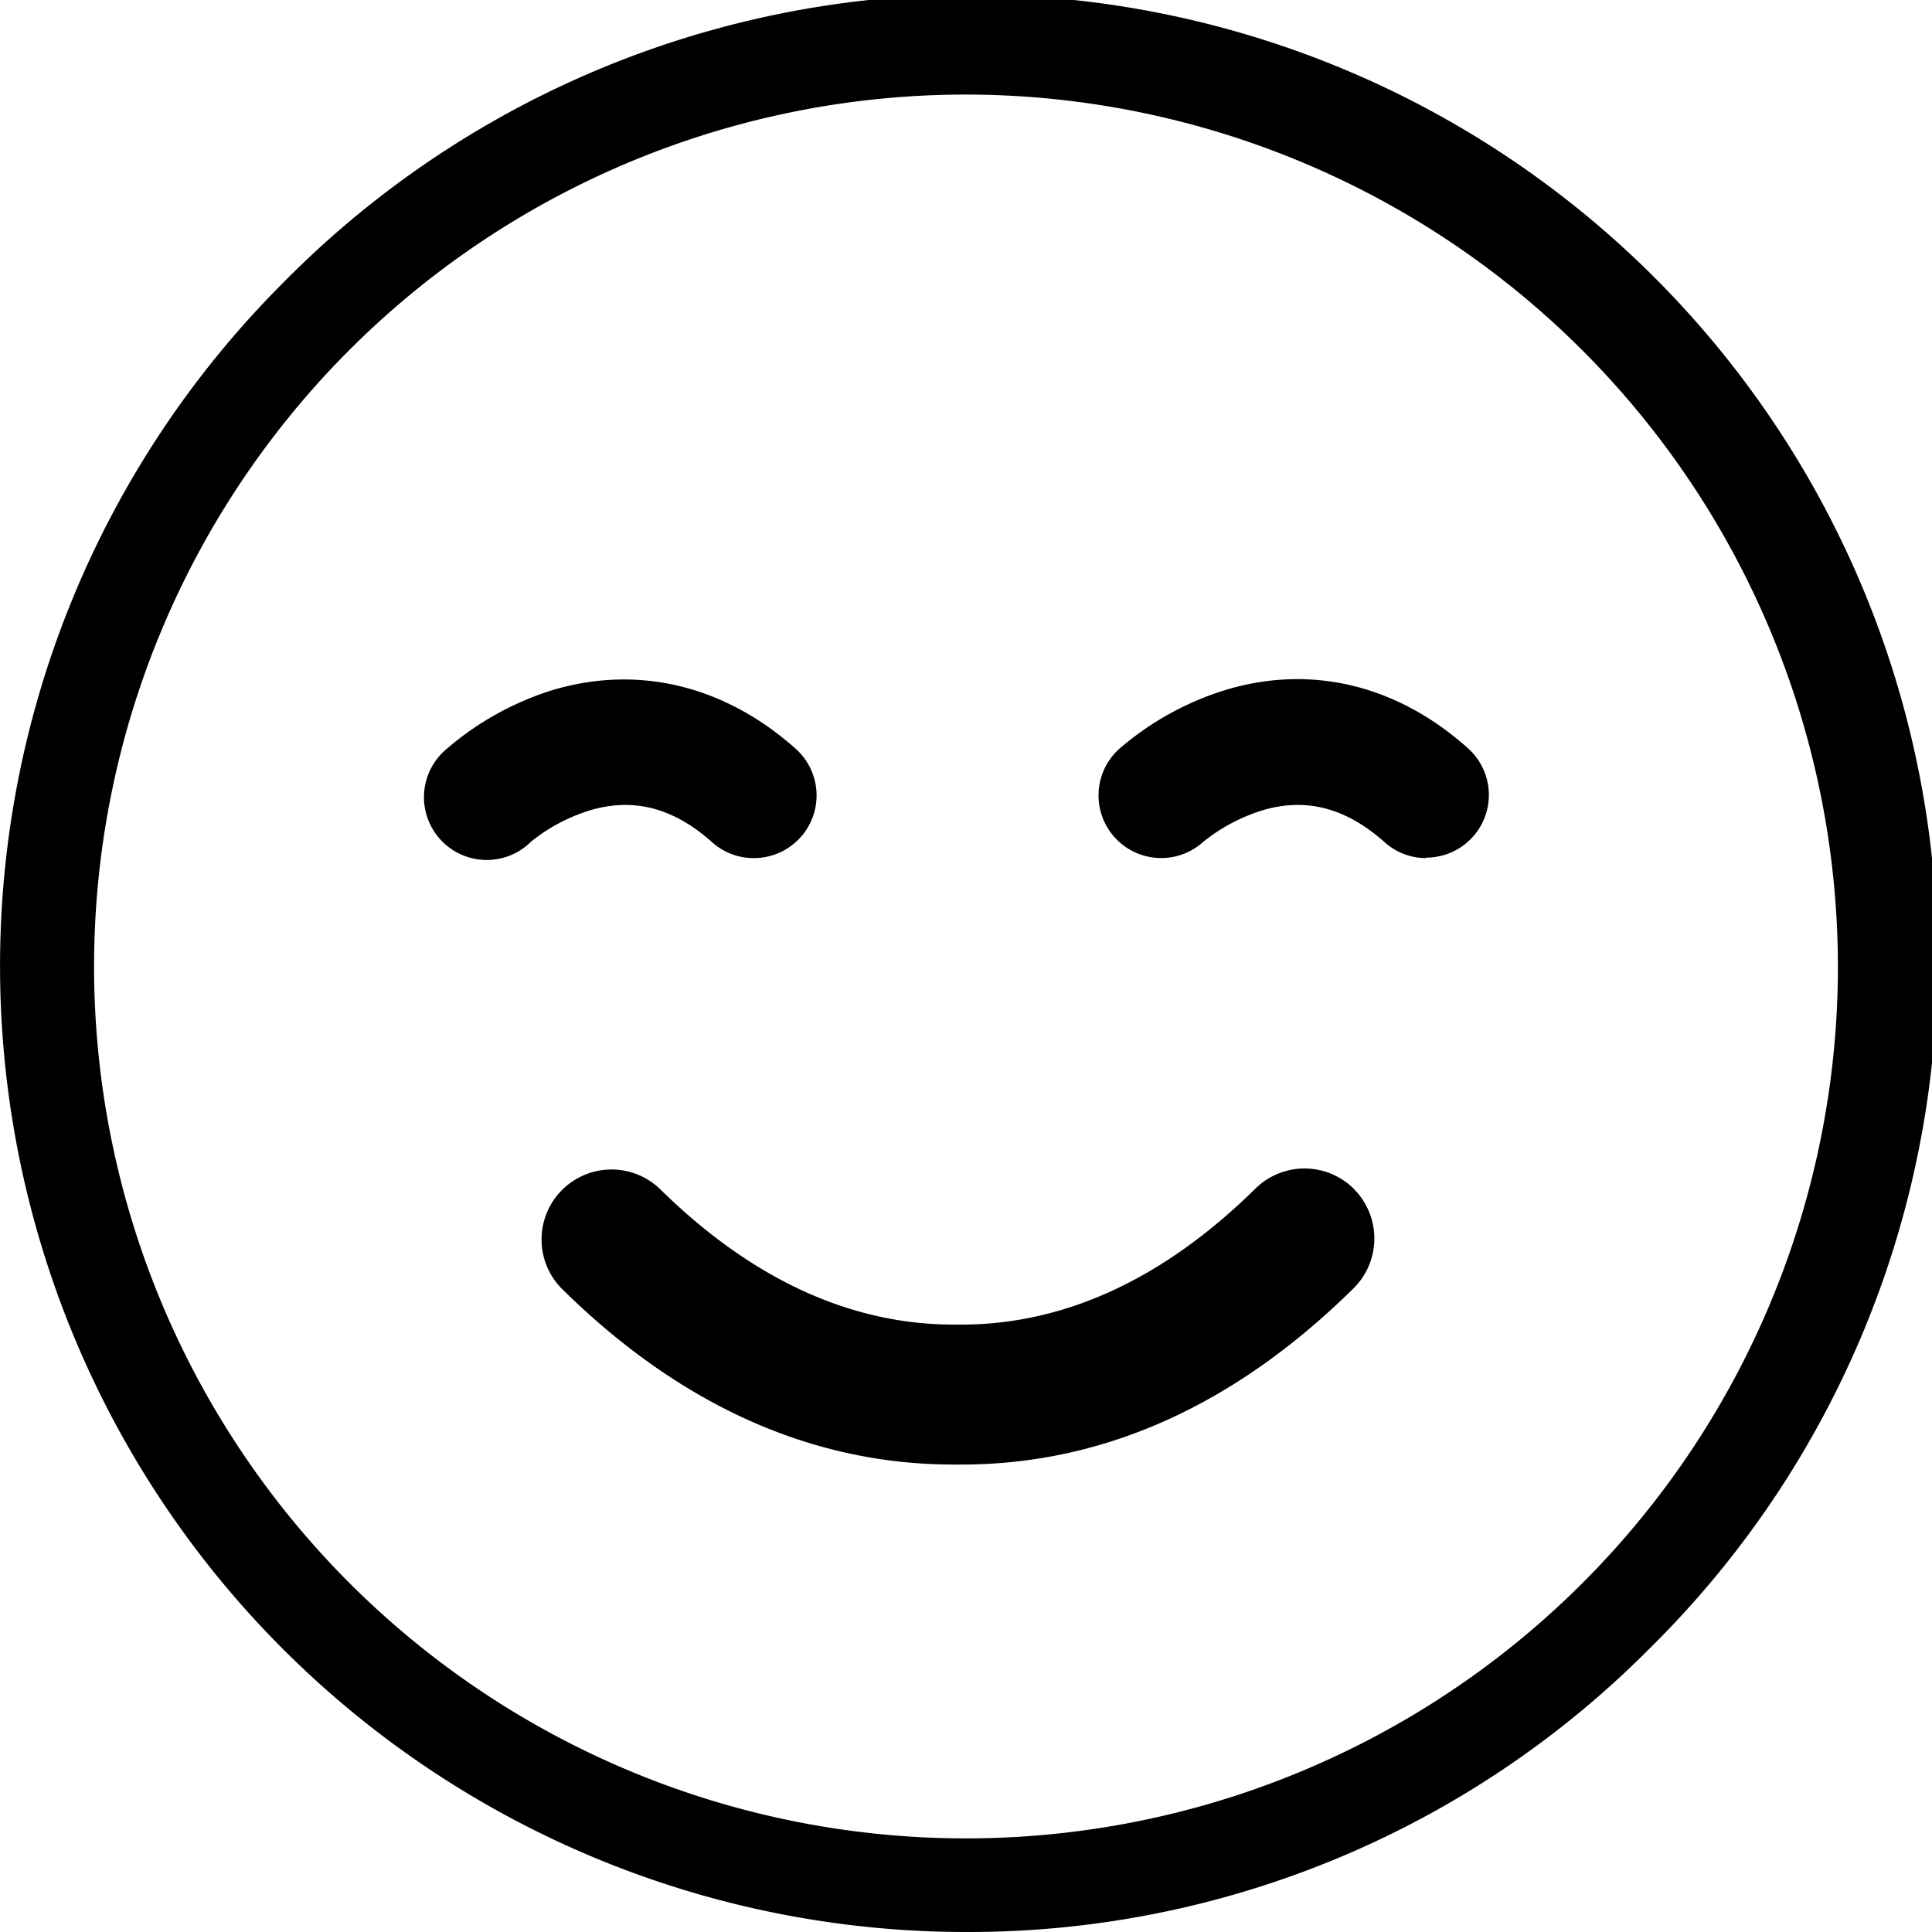 <svg xmlns="http://www.w3.org/2000/svg" viewBox="0 0 163.46 163.46"><defs></defs><g><g><path class="cls-1" d="M81.73,163.46A81.73,81.73,0,0,1,23.94,23.94,81.73,81.73,0,1,1,139.52,139.52,81.19,81.19,0,0,1,81.73,163.46ZM81.73,8A73.77,73.77,0,1,0,155.5,81.73,73.85,73.85,0,0,0,81.73,8Z"/><path class="cls-1" d="M114.58,100.62a5.92,5.92,0,0,0-8.36-.06c-7.75,7.64-16.13,11.51-24.91,11.51h-.6c-8.78,0-17.16-3.87-24.91-11.51A5.92,5.92,0,0,0,47.5,109c10,9.89,21.2,14.91,33.17,14.91h.68c12,0,23.13-5,33.17-14.91a5.93,5.93,0,0,0,.06-8.37Z"/><path class="cls-1" d="M63.77,72.6a5.24,5.24,0,0,1-3.53-1.35c-3.28-2.92-6.67-3.8-10.39-2.67a14.94,14.94,0,0,0-4.92,2.63,5.31,5.31,0,1,1-7.16-7.83,25.2,25.2,0,0,1,9-5C54,56.23,61.31,58,67.31,63.34a5.3,5.3,0,0,1-3.54,9.26Z"/><path class="cls-1" d="M120.67,72.6a5.24,5.24,0,0,1-3.53-1.35c-3.28-2.92-6.68-3.8-10.4-2.67a15.21,15.21,0,0,0-4.92,2.63,5.3,5.3,0,1,1-7.15-7.83,25.09,25.09,0,0,1,9-5c7.24-2.19,14.53-.44,20.52,4.92a5.3,5.3,0,0,1-3.53,9.26Z"/></g></g></svg>